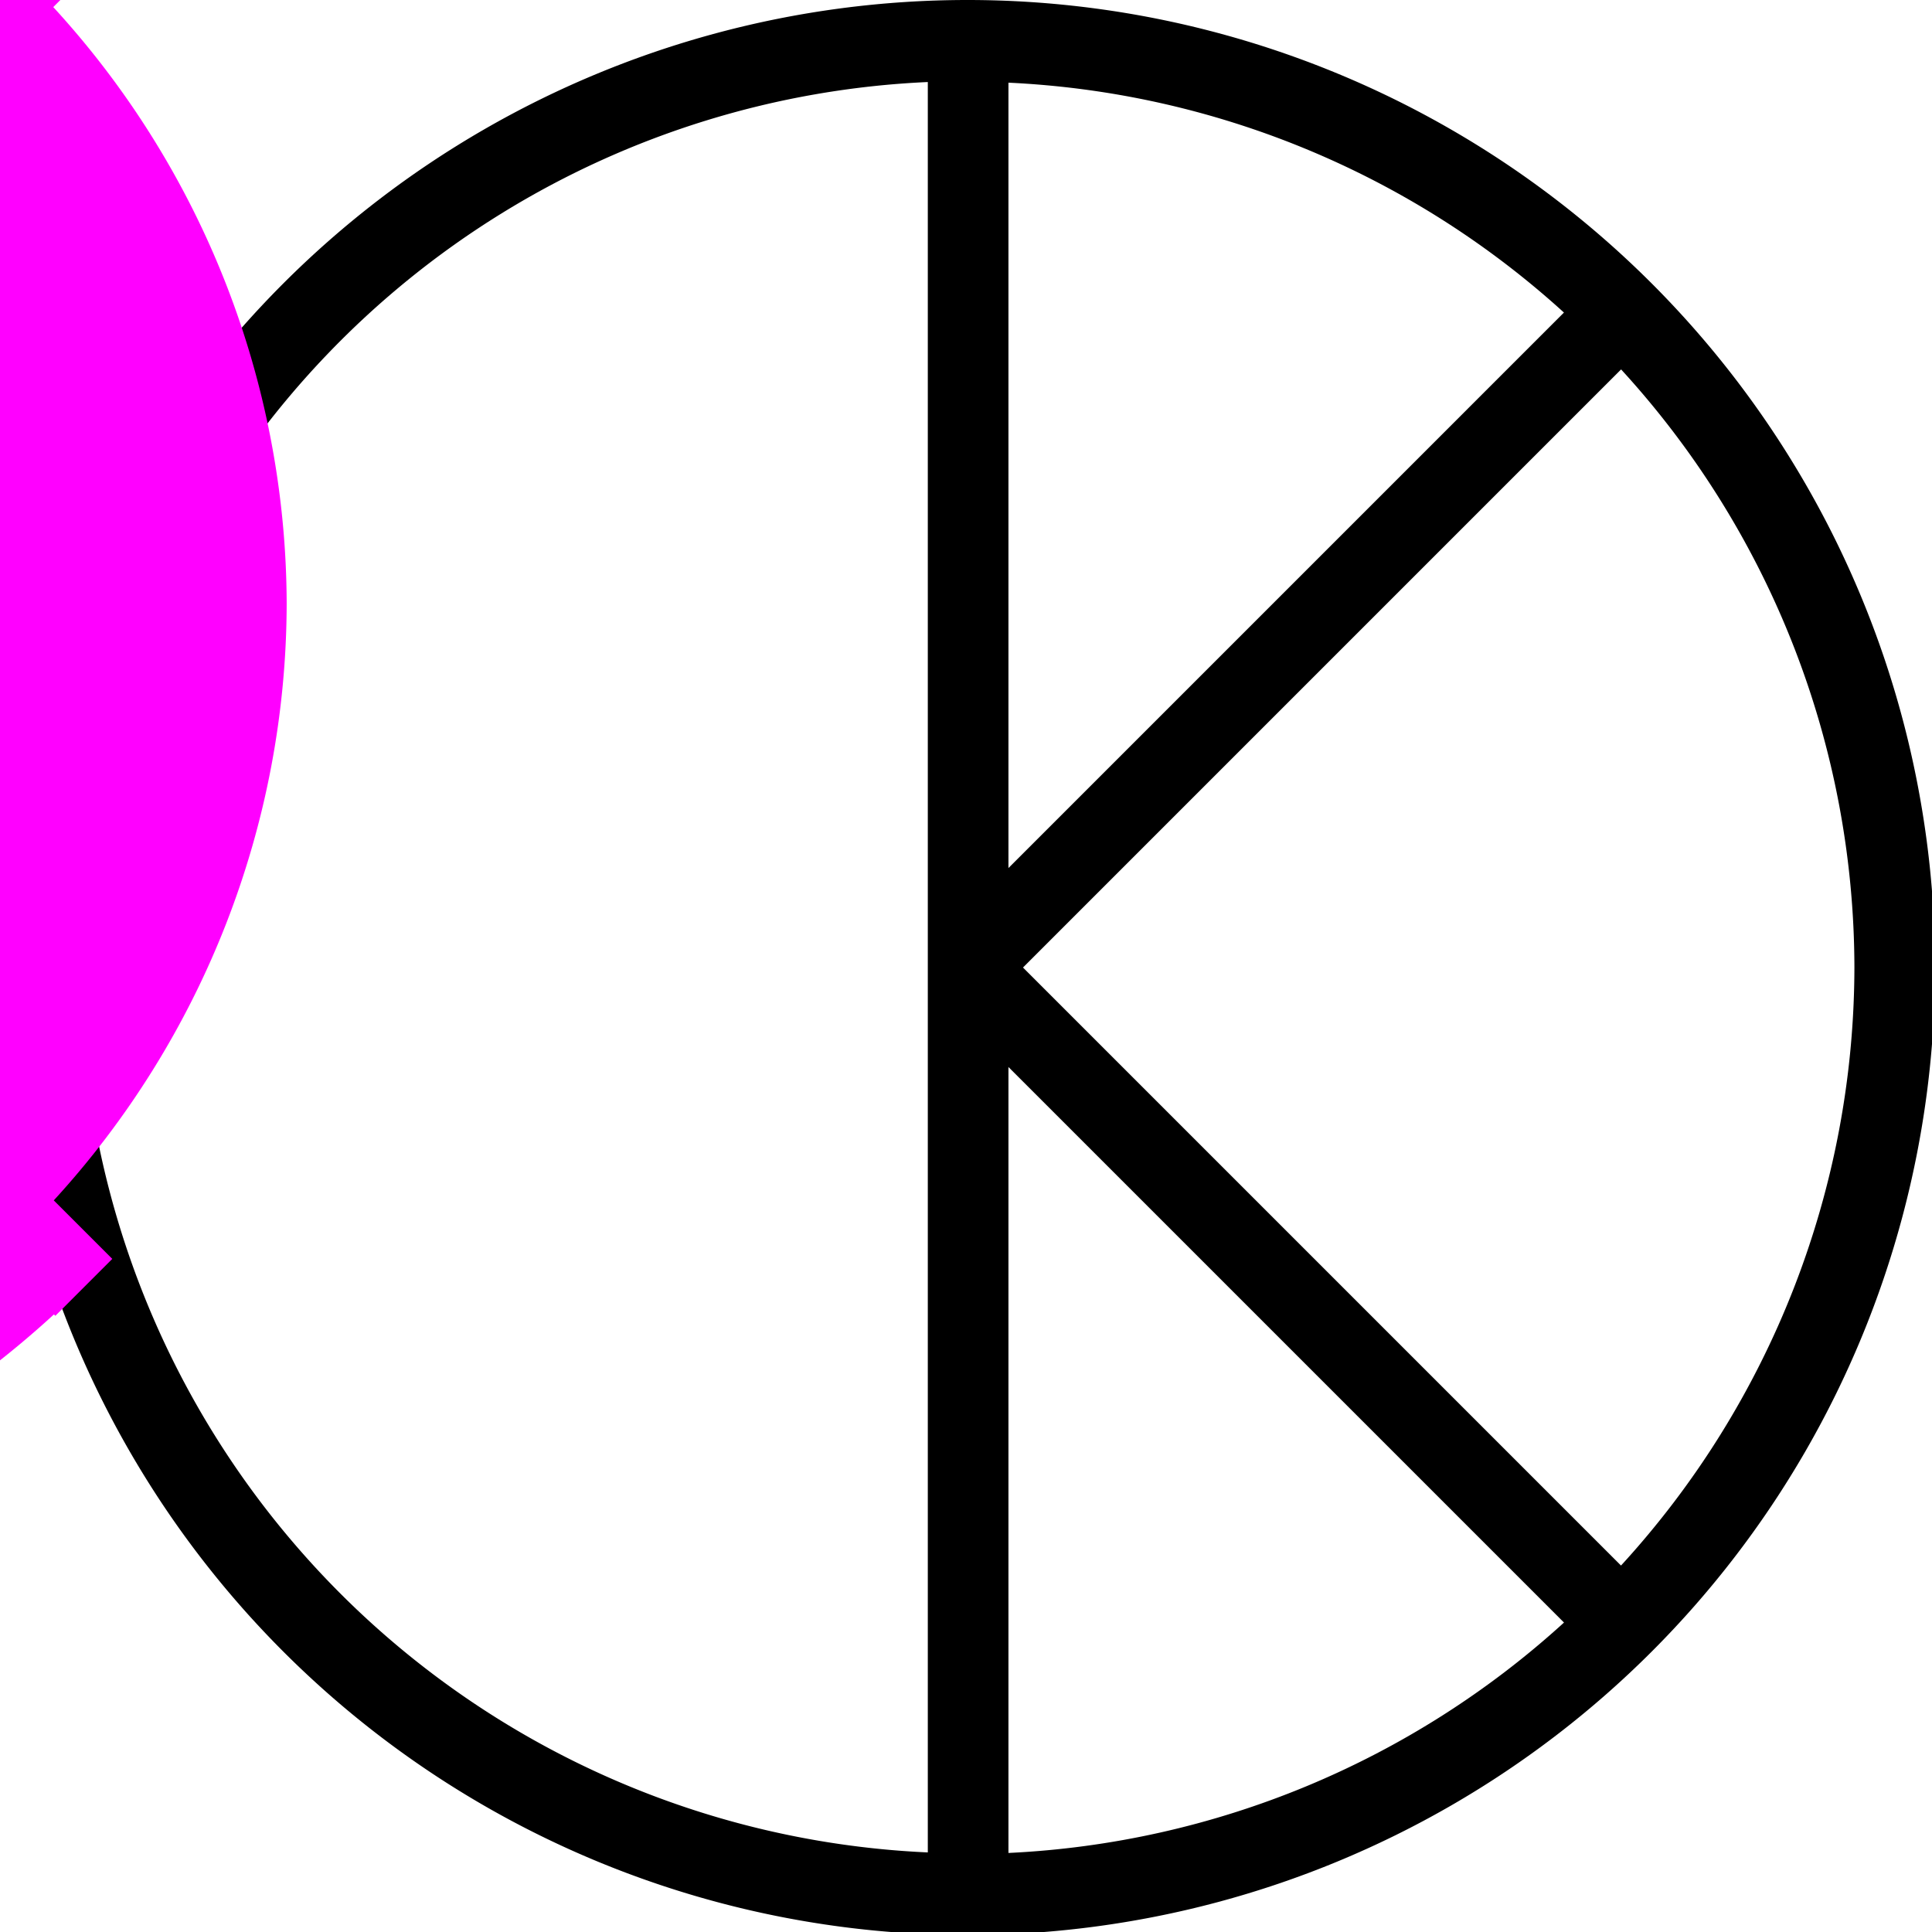 <?xml version="1.0" encoding="UTF-8" standalone="no"?>
<!-- Created with Inkscape (http://www.inkscape.org/) -->

<svg
   xmlns:dc="http://purl.org/dc/elements/1.1/"
   xmlns:cc="http://creativecommons.org/ns#"
   xmlns:rdf="http://www.w3.org/1999/02/22-rdf-syntax-ns#"
   xmlns:svg="http://www.w3.org/2000/svg"
   xmlns="http://www.w3.org/2000/svg"
   xmlns:sodipodi="http://sodipodi.sourceforge.net/DTD/sodipodi-0.dtd"
   xmlns:inkscape="http://www.inkscape.org/namespaces/inkscape"
   width="60mm"
   height="60mm"
   viewBox="0 0 60 60"
   version="1.1"
   id="svg8"
   sodipodi:docname="Logo.svg"
   inkscape:version="0.92.0 r15299">
  <defs
     id="defs2" />
  <sodipodi:namedview
     id="base"
     pagecolor="#ffffff"
     bordercolor="#666666"
     borderopacity="1.0"
     inkscape:pageopacity="0.0"
     inkscape:pageshadow="2"
     inkscape:zoom="3.6203867"
     inkscape:cx="77.992766"
     inkscape:cy="166.47011"
     inkscape:document-units="mm"
     inkscape:current-layer="layer1"
     showgrid="false"
     inkscape:lockguides="false"
     inkscape:window-width="2880"
     inkscape:window-height="1526"
     inkscape:window-x="-11"
     inkscape:window-y="-11"
     inkscape:window-maximized="1" />
  <g
     inkscape:label="Layer 1"
     inkscape:groupmode="layer"
     id="layer1"
     transform="translate(-75,-118.5)">
    <path
       style="stroke-width:0.963"
       d="M 113.387 0 A 113.386 113.386 0 0 0 0 113.387 A 113.386 113.386 0 0 0 113.387 226.771 A 113.386 113.386 0 0 0 226.771 113.387 A 113.386 113.386 0 0 0 113.387 0 z M 108.732 9.613 L 108.732 102.232 L 108.732 124.541 L 108.732 217.09 A 103.937 103.937 0 0 1 9.449 113.387 A 103.937 103.937 0 0 1 108.732 9.613 z M 118.182 9.689 A 103.937 103.937 0 0 1 183.281 36.629 L 171.996 47.912 L 171.996 47.914 L 118.182 101.729 L 118.182 9.689 z M 189.98 43.293 A 103.937 103.937 0 0 1 217.322 113.387 A 103.937 103.937 0 0 1 189.969 183.469 L 178.678 172.178 L 119.887 113.387 L 178.678 54.594 L 189.98 43.293 z M 118.182 125.045 L 171.996 178.859 L 183.287 190.15 A 103.937 103.937 0 0 1 118.182 217.152 L 118.182 125.045 z "
       transform="matrix(0.265,0,0,0.265,75,118.5)"
       id="path3684" />
    <rect
       style="fill:#000000;stroke-width:0.265"
       id="rect3897"
       width="2.81"
       height="0.292"
       x="106.269"
       y="151.293" />
    <path
       style="fill:#ff00ff;stroke-width:0.644"
       d="m 55.151,107.245 v 0.046 a 30,30 0 0 0 -19.088,7.887 l -0.005,-0.005 -0.057,0.057 a 30,30 0 0 0 -0.826,0.775 30,30 0 0 0 -0.482,0.534 l -0.402,0.402 0.02,0.02 a 30,30 0 0 0 -0.239,0.289 30,30 0 0 0 -0.315,0.38 30,30 0 0 0 -1.53,1.896 30,30 0 0 0 -0.574,0.854 30,30 0 0 0 -1.041,1.592 30,30 0 0 0 -0.723,1.35 30,30 0 0 0 -0.648,1.247 30,30 0 0 0 -0.779,1.885 30,30 0 0 0 -0.363,0.911 30,30 0 0 0 -0.148,0.43 30,30 0 0 0 -0.096,0.273 30,30 0 0 0 -0.304,1.12 30,30 0 0 0 -0.429,1.626 30,30 0 0 0 -0.061,0.255 30,30 0 0 0 -0.174,1.043 30,30 0 0 0 -0.274,1.79 30,30 0 0 0 -0.033,0.239 30,30 0 0 0 -0.063,0.961 30,30 0 0 0 -0.116,2.141 30,30 0 0 0 0.058,1.149 30,30 0 0 0 0.008,0.224 30,30 0 0 0 0.016,0.244 30,30 0 0 0 0.184,2.135 30,30 0 0 0 0.048,0.351 30,30 0 0 0 0.063,0.376 30,30 0 0 0 0.334,1.908 30,30 0 0 0 0.099,0.414 30,30 0 0 0 0.124,0.455 30,30 0 0 0 0.509,1.874 30,30 0 0 0 0.011,0.042 30,30 0 0 0 0.1,0.287 30,30 0 0 0 0.152,0.392 30,30 0 0 0 0.876,2.258 30,30 0 0 0 0.348,0.718 30,30 0 0 0 0.973,1.913 30,30 0 0 0 0.558,0.909 30,30 0 0 0 1.015,1.583 30,30 0 0 0 0.804,1.056 30,30 0 0 0 1.004,1.266 30,30 0 0 0 0.628,0.729 l -0.02,0.02 0.4,0.4 a 30,30 0 0 0 0.484,0.535 30,30 0 0 0 0.829,0.778 l 0.054,0.054 0.004,-0.004 a 30,30 0 0 0 1.502,1.249 30,30 0 0 0 0.28,0.234 30,30 0 0 0 2.105,1.502 30,30 0 0 0 0.356,0.24 30,30 0 0 0 2.153,1.234 30,30 0 0 0 0.484,0.26 30,30 0 0 0 2.158,0.964 30,30 0 0 0 0.613,0.255 30,30 0 0 0 2.144,0.711 30,30 0 0 0 0.732,0.221 30,30 0 0 0 2.089,0.468 30,30 0 0 0 0.876,0.172 30,30 0 0 0 1.986,0.24 30,30 0 0 0 1.284,0.121 30,30 0 0 0 0.326,0.022 v 0.04 h 1.25 1.25 v -0.056 a 30,30 0 0 0 19.023,-7.866 l 0.044,0.044 0.884,-0.884 0.884,-0.884 -1.812,-1.812 -0.005,-0.005 a 27.5,27.5 0 0 0 7.233,-18.537 27.5,27.5 0 0 0 -7.249,-18.522 l 0.021,-0.021 1.812,-1.812 -0.884,-0.884 -0.884,-0.884 -0.044,0.044 a 30,30 0 0 0 -18.999,-7.893 30,30 0 0 0 -0.023,0 v -0.028 h -1.25 z"
       id="path3880"
       inkscape:connector-curvature="0" />
  </g>
</svg>
